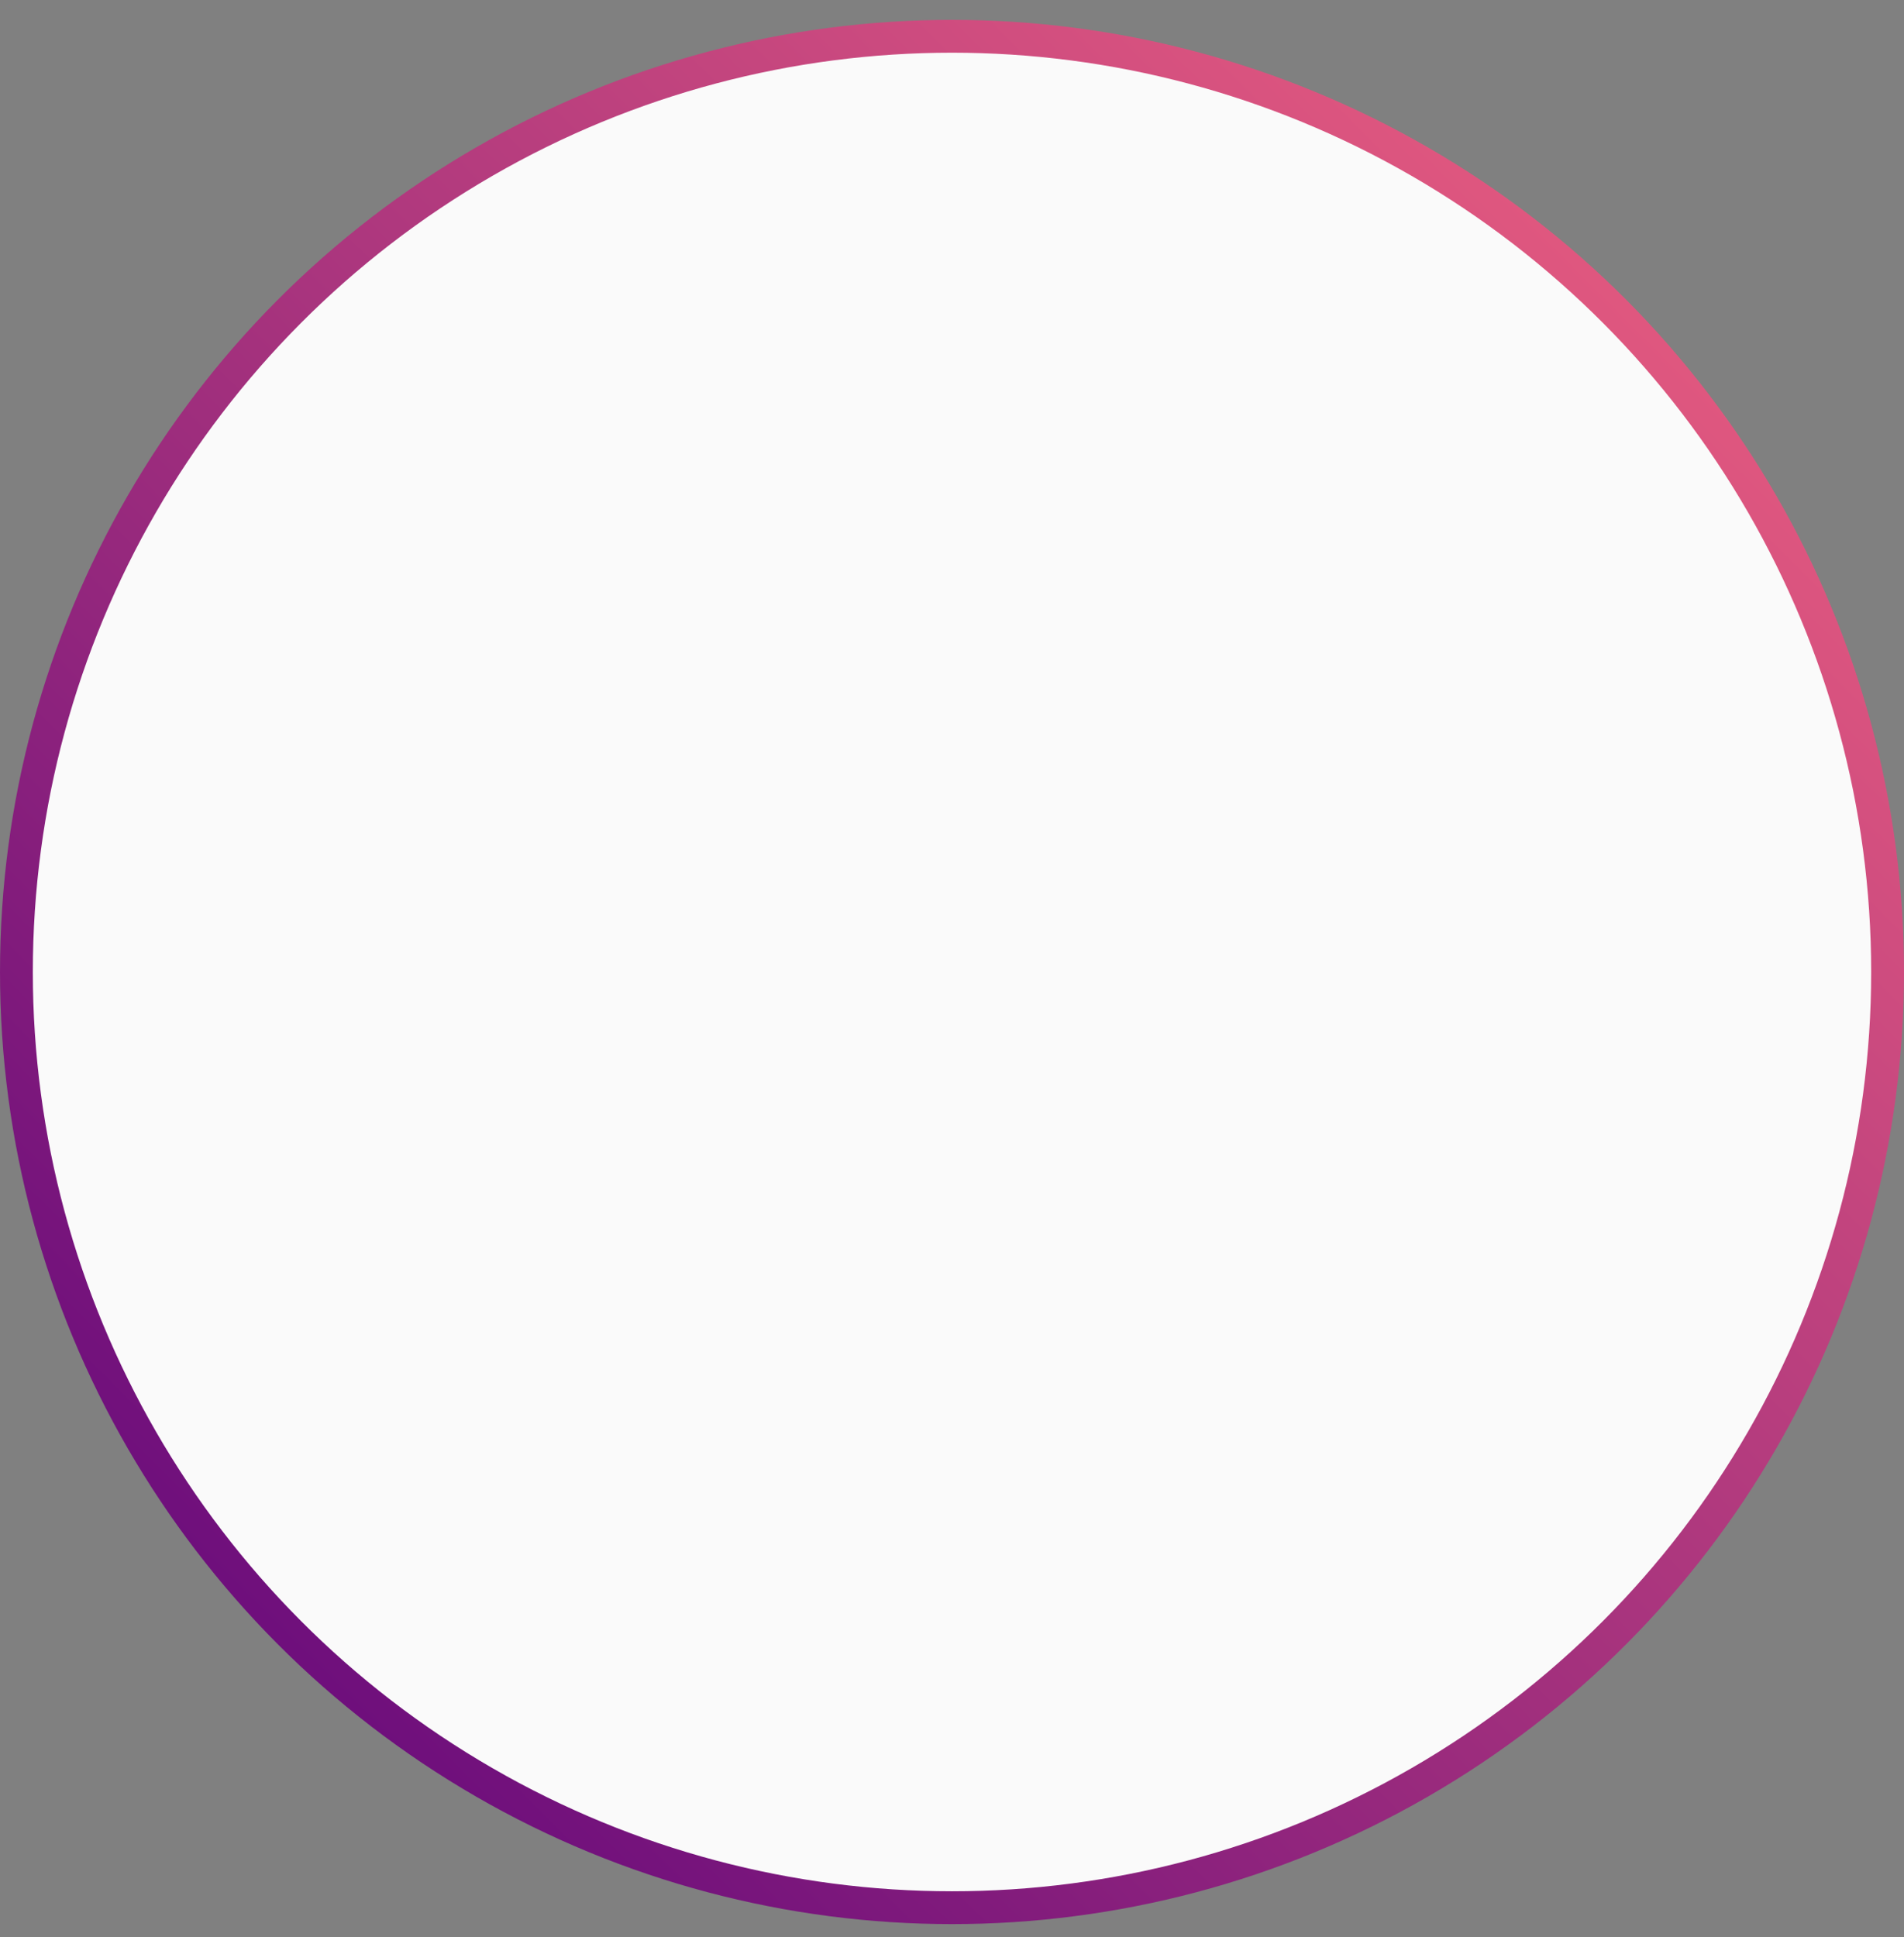 <svg width="58" height="59" viewBox="0 0 58 59" fill="none" xmlns="http://www.w3.org/2000/svg">
<rect x="0" y="0" width="58" height="59" fill="#808080" stroke="none"/>
<circle cx="29" cy="29.605" r="28.5" fill="#FAFAFA" stroke="url(#paint0_linear_59_98)"/>
<defs>
<linearGradient id="paint0_linear_59_98" x1="58" y1="0.605" x2="0" y2="58.605" gradientUnits="userSpaceOnUse">
<stop stop-color="#F76680"/>
<stop offset="1" stop-color="#57007B"/>
</linearGradient>
</defs>
</svg>
